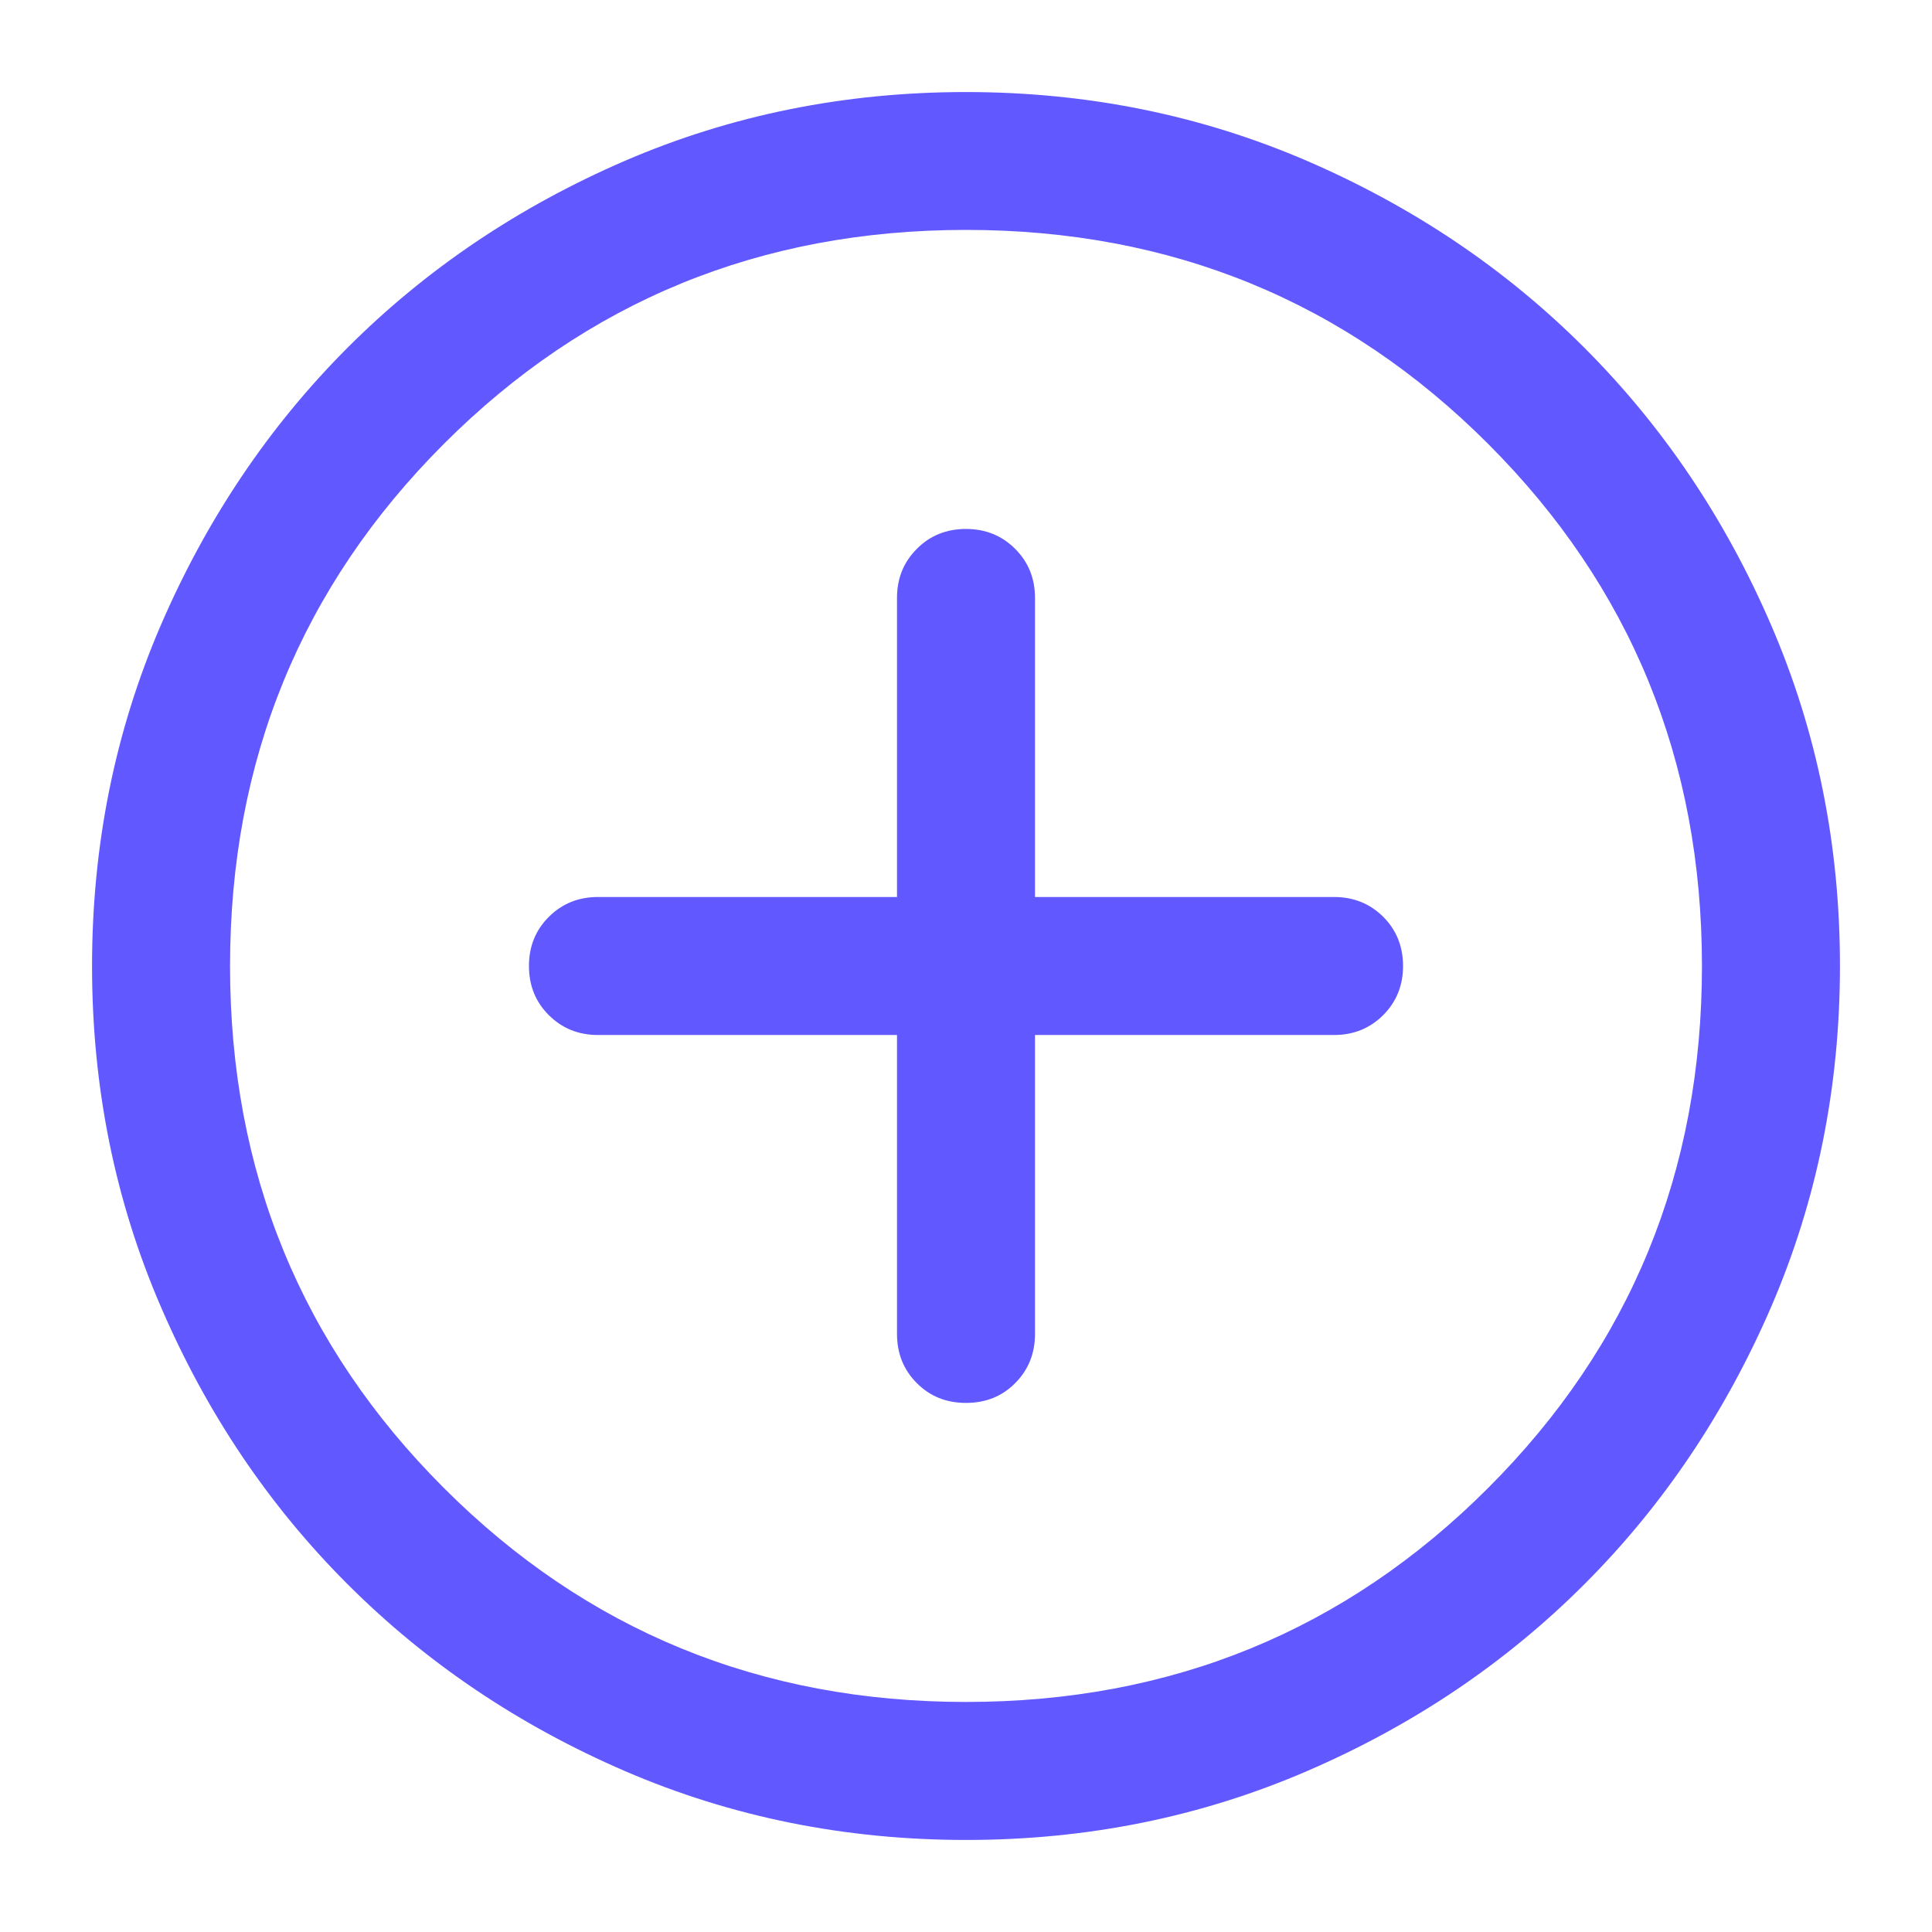 <svg
  width="14"
  height="14"
  viewBox="0 0 14 14"
  fill="none"
  xmlns="http://www.w3.org/2000/svg"
>
  <path
    d="M6.5 7.5V9.666C6.5 9.808 6.548 9.927 6.644 10.023C6.74 10.119 6.858 10.166 7 10.166C7.142 10.166 7.261 10.119 7.356 10.023C7.452 9.927 7.5 9.808 7.5 9.666V7.5H9.667C9.808 7.5 9.927 7.452 10.023 7.356C10.119 7.26 10.167 7.141 10.167 7C10.167 6.858 10.119 6.739 10.023 6.643C9.927 6.548 9.808 6.5 9.667 6.5H7.5V4.333C7.5 4.191 7.452 4.073 7.356 3.977C7.26 3.881 7.141 3.833 7 3.833C6.858 3.833 6.739 3.881 6.644 3.977C6.548 4.073 6.5 4.191 6.5 4.333V6.5H4.333C4.192 6.5 4.073 6.548 3.977 6.644C3.881 6.74 3.833 6.858 3.833 7C3.833 7.142 3.881 7.261 3.977 7.356C4.073 7.452 4.192 7.5 4.333 7.5H6.5ZM7.001 13.333C6.125 13.333 5.302 13.167 4.531 12.835C3.76 12.502 3.09 12.051 2.52 11.481C1.949 10.911 1.498 10.241 1.166 9.47C0.833 8.7 0.667 7.877 0.667 7.001C0.667 6.125 0.833 5.302 1.165 4.531C1.498 3.76 1.949 3.09 2.519 2.519C3.089 1.949 3.759 1.498 4.529 1.165C5.3 0.833 6.123 0.667 6.999 0.667C7.875 0.667 8.698 0.833 9.469 1.165C10.24 1.498 10.91 1.949 11.48 2.519C12.05 3.089 12.502 3.759 12.834 4.529C13.167 5.3 13.333 6.123 13.333 6.999C13.333 7.875 13.167 8.698 12.835 9.469C12.502 10.239 12.051 10.91 11.481 11.48C10.911 12.05 10.241 12.502 9.471 12.834C8.7 13.167 7.877 13.333 7.001 13.333ZM7 12.333C8.489 12.333 9.75 11.816 10.783 10.783C11.817 9.75 12.333 8.489 12.333 7C12.333 5.511 11.817 4.25 10.783 3.216C9.75 2.183 8.489 1.666 7 1.666C5.511 1.666 4.25 2.183 3.217 3.216C2.183 4.25 1.667 5.511 1.667 7C1.667 8.489 2.183 9.75 3.217 10.783C4.25 11.816 5.511 12.333 7 12.333Z"
    fill="#6159FF"
  />
</svg>
